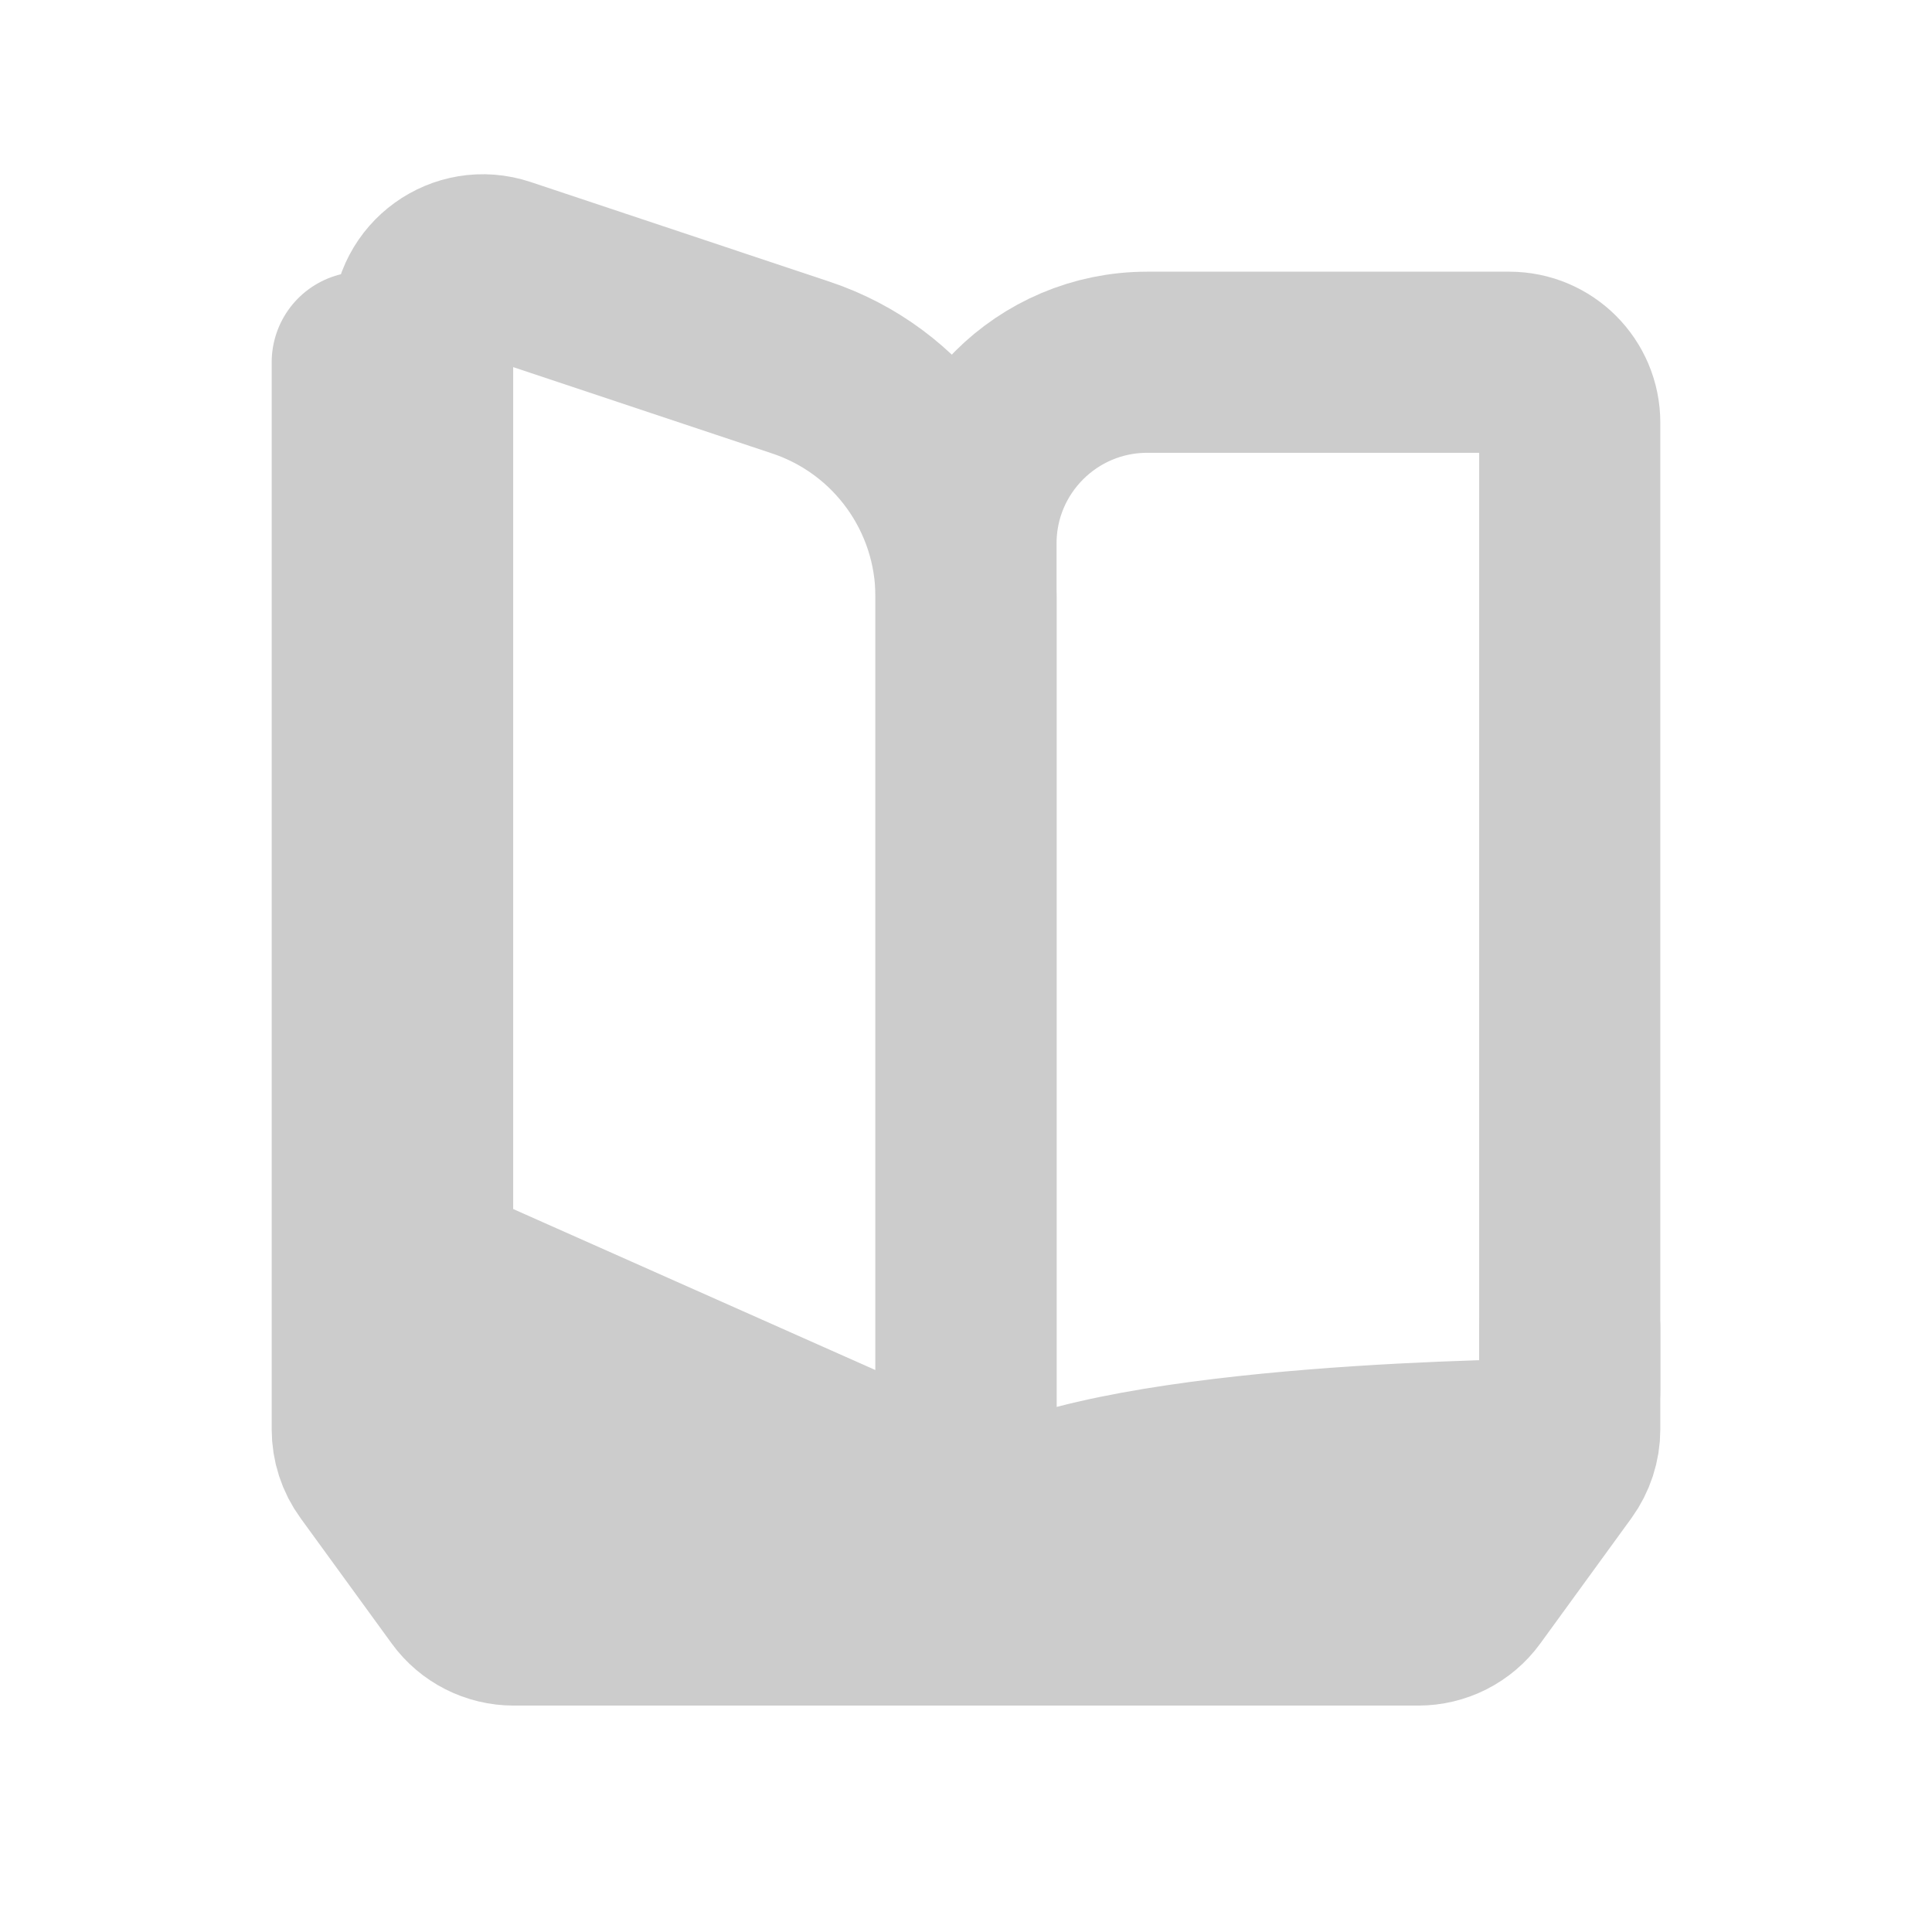 <svg width="16" height="16" viewBox="0 0 16 16" fill="none" xmlns="http://www.w3.org/2000/svg">
<path d="M13 11V11.837C13 11.943 12.966 12.046 12.904 12.132L12.15 13.169C12.056 13.299 11.905 13.375 11.745 13.375H4.255C4.095 13.375 3.944 13.299 3.85 13.169L3.096 12.132C3.033 12.046 3 11.943 3 11.837V3" stroke="#ccc" stroke-width="1.5" stroke-linecap="round"/>
<path d="M3 13V11L8 12H13V13H3Z" fill="#ccc"/>
<path d="M6.632 3.044C7.449 3.316 8 4.081 8 4.942V11.731C8 12.092 7.628 12.335 7.297 12.188L3.797 10.632C3.616 10.552 3.5 10.373 3.5 10.175V2.694C3.5 2.352 3.834 2.111 4.158 2.219L6.632 3.044Z" stroke="#ccc" stroke-width="1.5" stroke-linecap="round" stroke-linejoin="round"/>
<path d="M9.5 3C8.672 3 8 3.672 8 4.5V13C8 12.195 11.237 12.038 12.502 12.008C12.778 12.001 13 11.776 13 11.5V3.5C13 3.224 12.776 3 12.5 3H9.5Z" stroke="#ccc" stroke-width="1.5" stroke-linecap="round" stroke-linejoin="round"/>
</svg>
